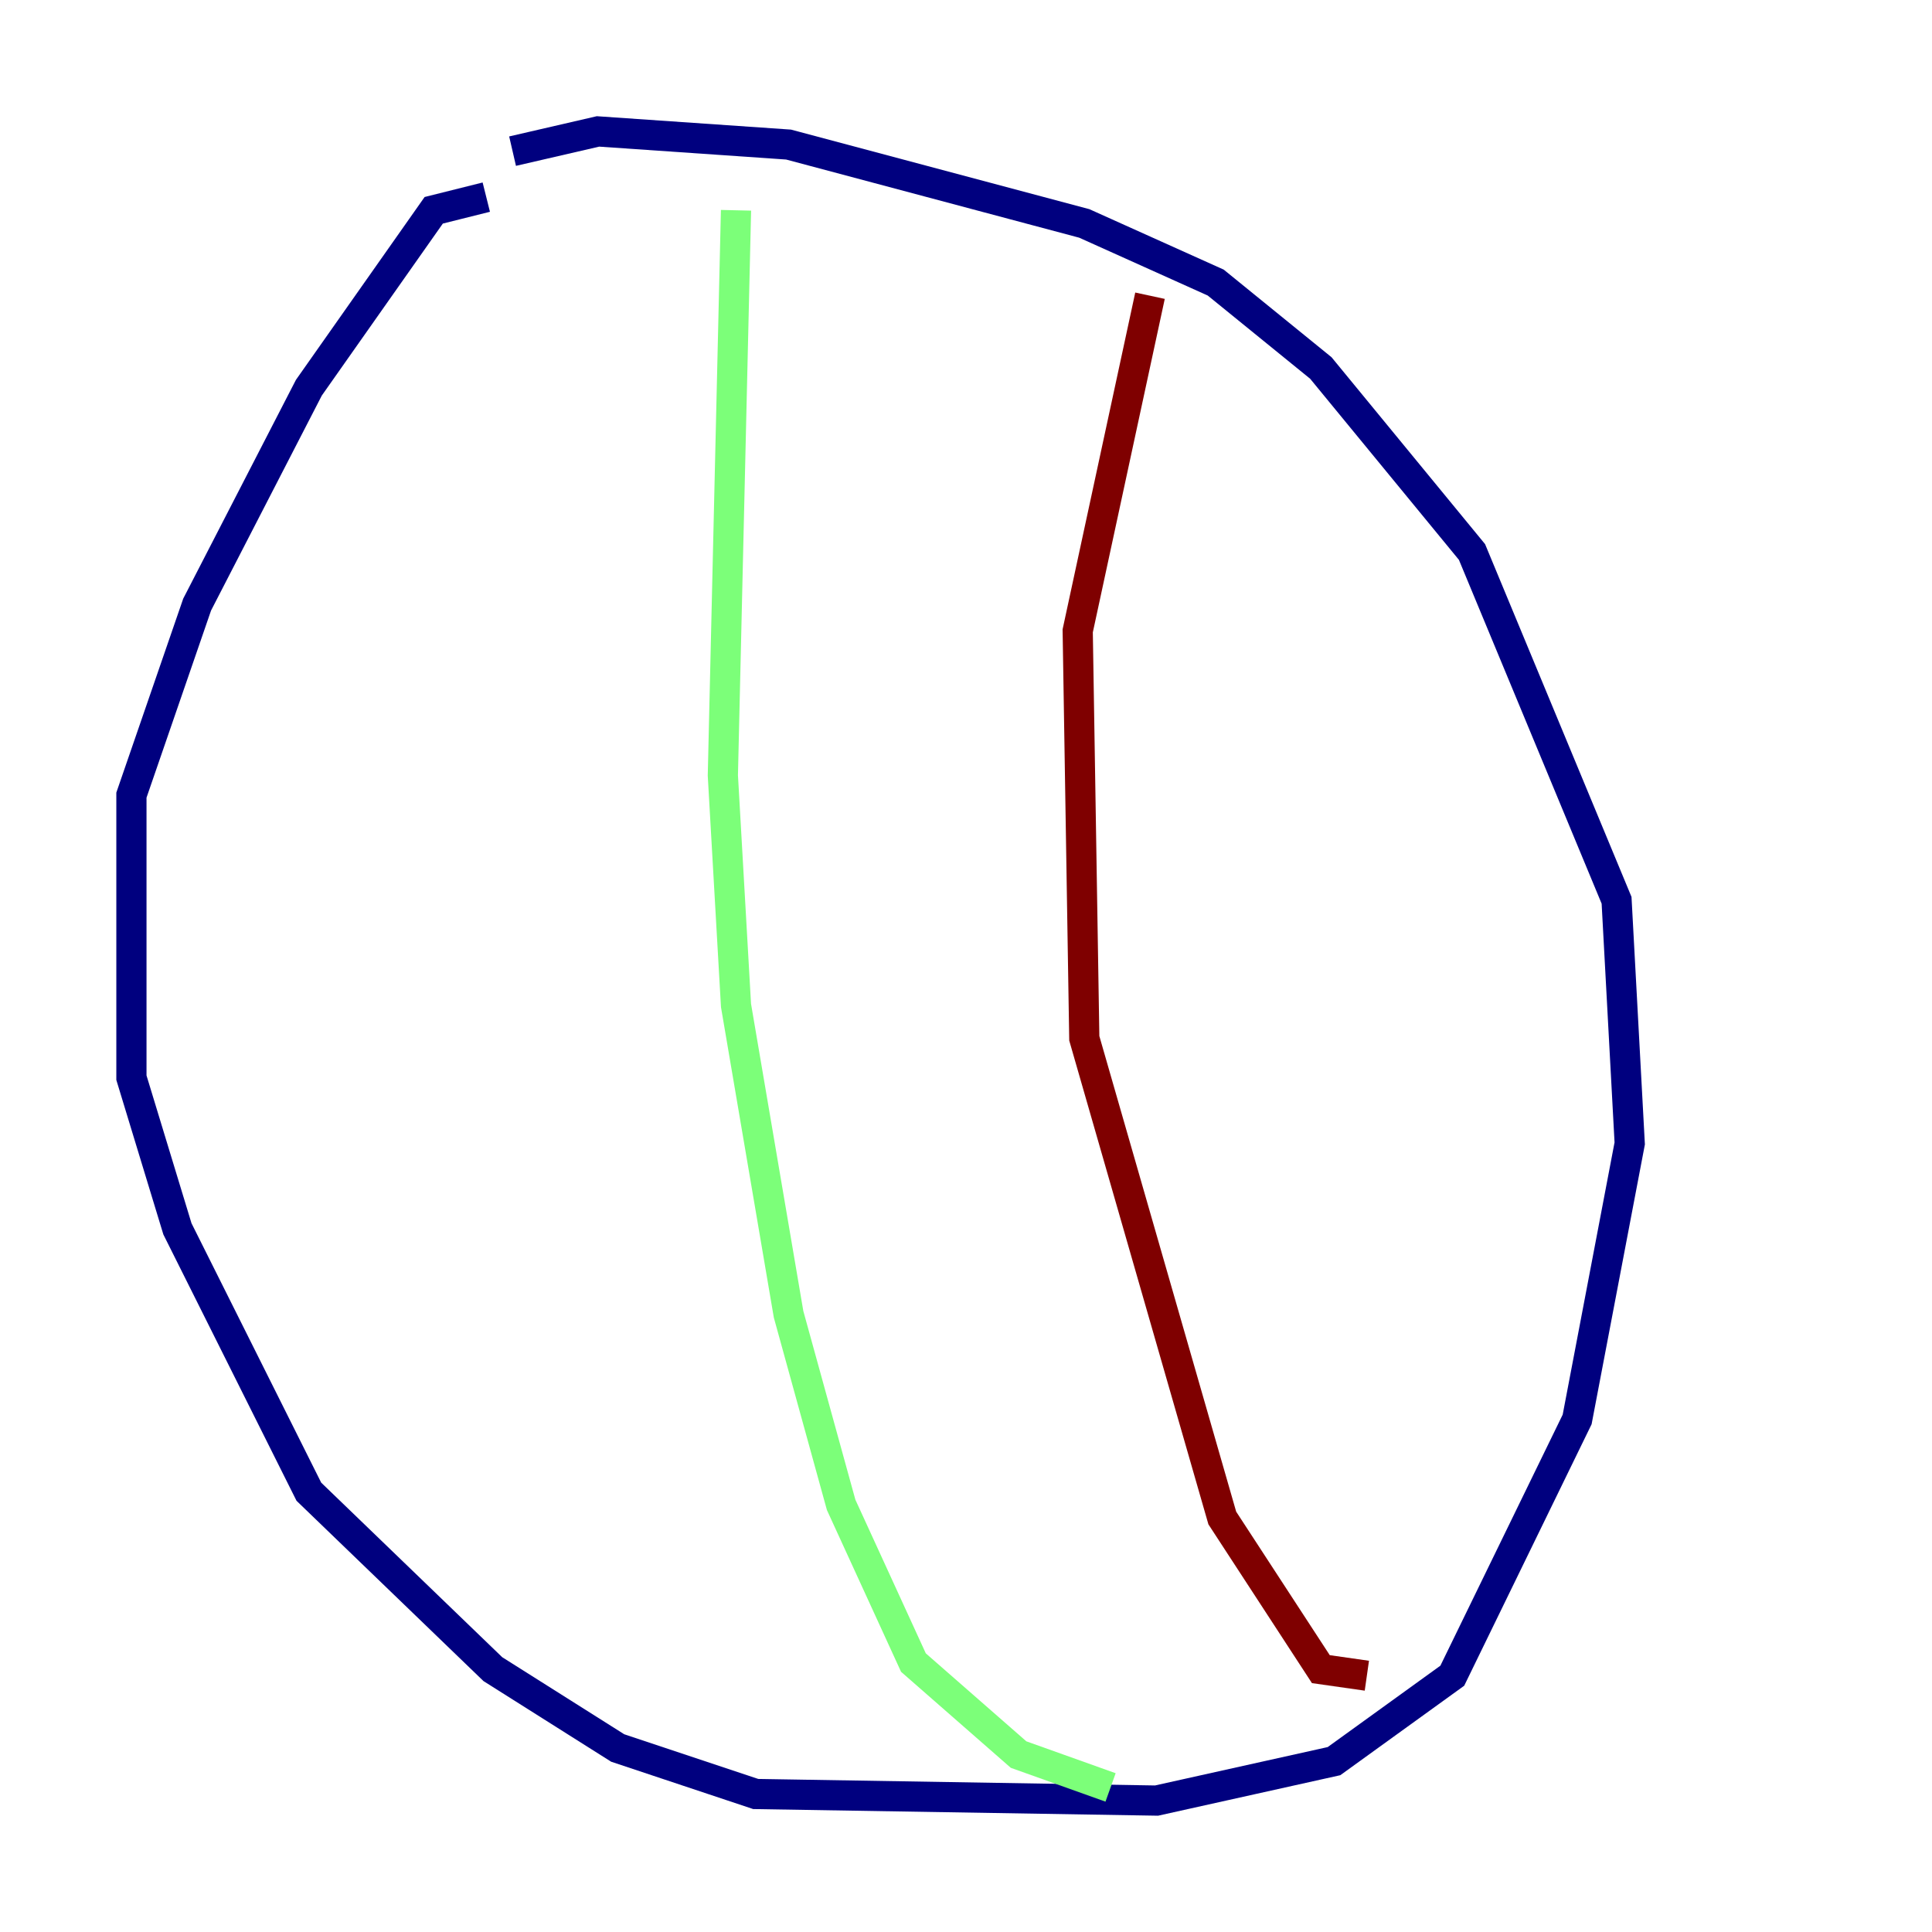 <?xml version="1.0" encoding="utf-8" ?>
<svg baseProfile="tiny" height="128" version="1.2" viewBox="0,0,128,128" width="128" xmlns="http://www.w3.org/2000/svg" xmlns:ev="http://www.w3.org/2001/xml-events" xmlns:xlink="http://www.w3.org/1999/xlink"><defs /><polyline fill="none" points="32.218,13.061 28.735,13.932 20.463,25.687 13.061,40.054 8.707,52.68 8.707,71.401 11.755,81.415 20.463,98.83 32.653,110.585 40.925,115.809 50.068,118.857 76.626,119.293 88.381,116.68 96.218,111.02 104.49,94.041 107.973,75.755 107.102,59.646 97.524,36.571 87.51,24.381 80.544,18.721 71.837,14.803 52.245,9.578 39.619,8.707 33.959,10.014" stroke="#00007f" stroke-width="2" /><polyline fill="none" points="48.762,13.932 47.891,51.374 48.762,66.612 52.245,87.075 55.728,99.701 60.517,110.15 67.483,116.245 73.578,118.422" stroke="#7cff79" stroke-width="2" /><polyline fill="none" points="76.191,19.592 71.401,41.796 71.837,68.789 80.98,100.571 87.51,110.585 90.558,111.02" stroke="#7f0000" stroke-width="2" /></svg>